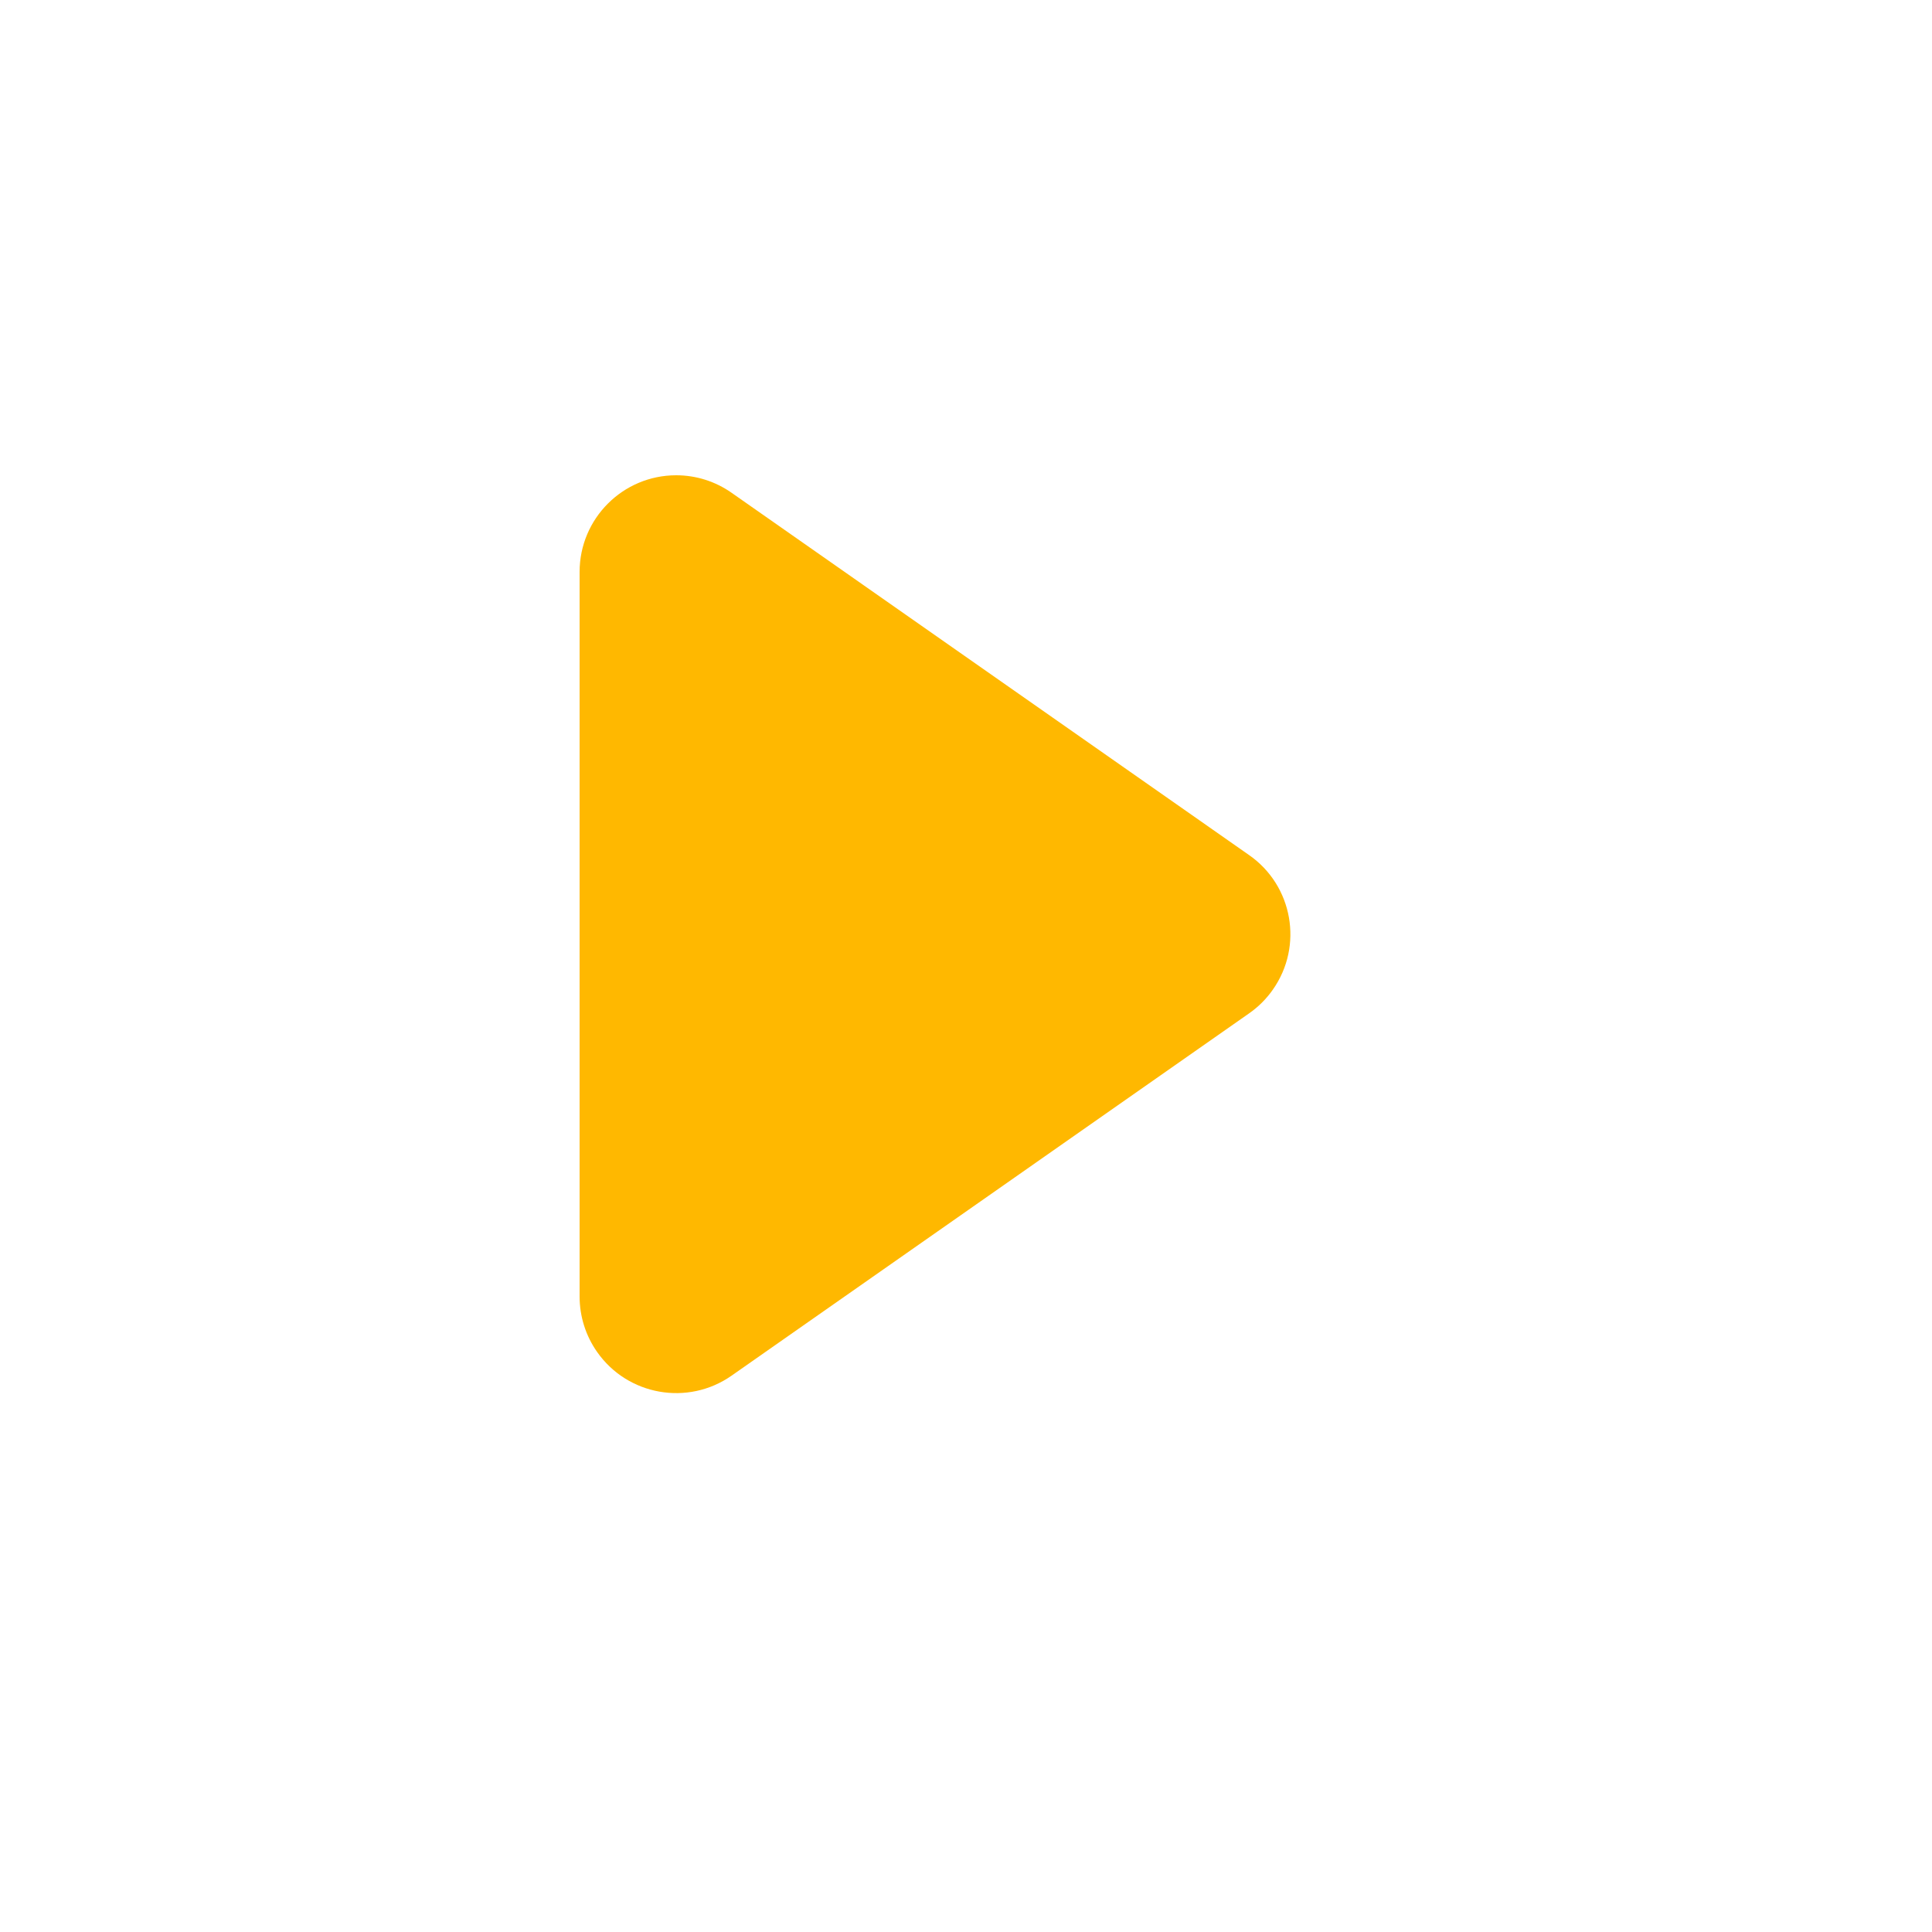 <?xml version="1.0" encoding="UTF-8"?>
<svg width="20px" height="20px" viewBox="0 0 20 20" version="1.1" xmlns="http://www.w3.org/2000/svg" xmlns:xlink="http://www.w3.org/1999/xlink">
    <title>arrow right yellow</title>
    <g id="arrow-right-yellow" stroke="none" stroke-width="1" fill="none" fill-rule="evenodd">
        <path d="M12.931,8.852 L7.573,5.101 C7.121,4.785 6.497,4.895 6.181,5.347 C6.063,5.515 6,5.715 6,5.921 L6,13.422 C6,13.974 6.448,14.422 7,14.422 C7.205,14.422 7.405,14.359 7.573,14.241 L12.931,10.49 C13.384,10.174 13.494,9.55 13.177,9.098 C13.11,9.002 13.027,8.919 12.931,8.852 Z" id="Triangle" fill="#FFB800" transform="translate(10.051, 9.671) scale(1, -1) translate(-10.051, -9.671) "></path>
    </g>
</svg>